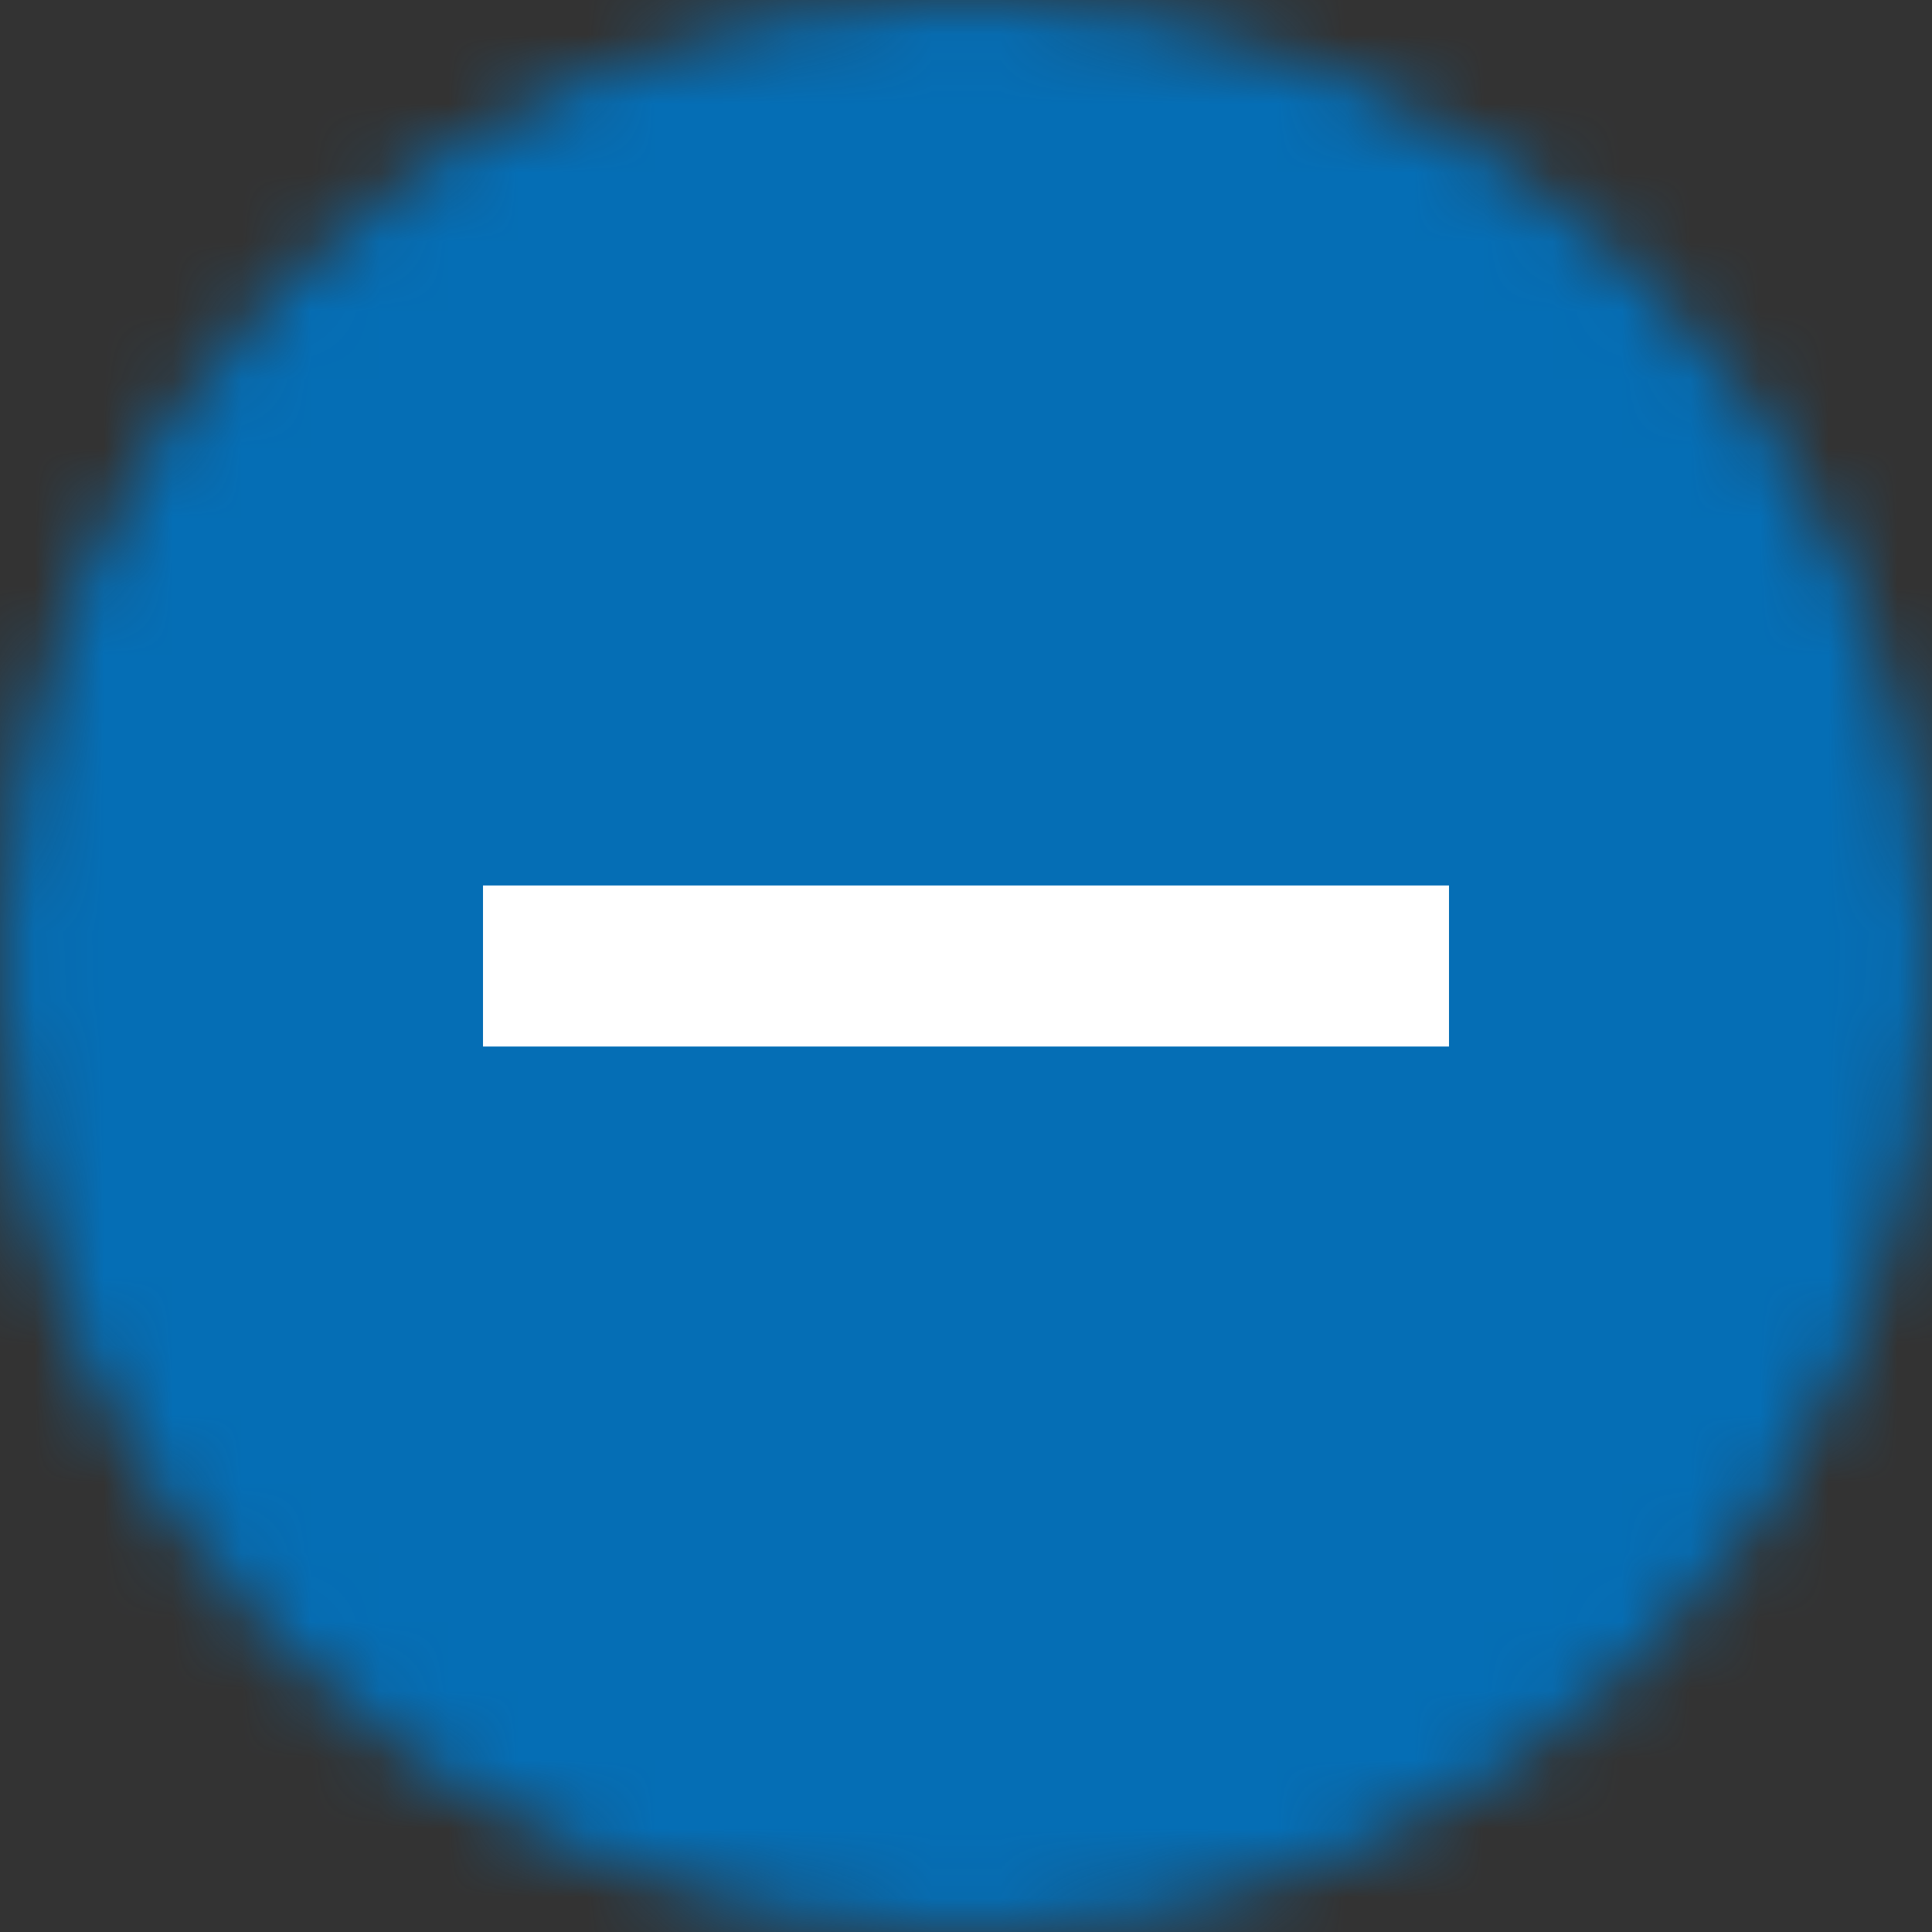 <svg xmlns="http://www.w3.org/2000/svg" xmlns:xlink="http://www.w3.org/1999/xlink" width="28" height="28" viewBox="0 0 28 28">
    <rect x="0" y="0" width="28" height="28" fill="#333333" stroke="none"/>
    <defs>
        <path id="k26fi6j98a" d="M14 0C6.28 0 0 6.281 0 14c0 7.72 6.28 14 14 14s14-6.28 14-14c0-7.719-6.28-14-14-14"/>
    </defs>
    <g fill="none" fill-rule="evenodd">
        <g>
            <g>
                <g>
                    <g>
                        <g>
                            <g>
                                <g>
                                    <g transform="translate(-649 -632) translate(240 274) translate(15) translate(40 302) translate(0 16) translate(60) translate(0 40) translate(294)">
                                        <mask id="779wja86hb" fill="#fff">
                                            <use xlink:href="#k26fi6j98a"/>
                                        </mask>
                                        <g fill="#056EB5" mask="url(#779wja86hb)">
                                            <rect width="28" height="28" rx="3"/>
                                        </g>
                                        <path fill="#FFF" d="M12.833 12.833L7 12.833 7 15.167 12.833 15.167 15.167 15.167 21 15.167 21 12.833 15.167 12.833z" mask="url(#779wja86hb)"/>
                                    </g>
                                </g>
                            </g>
                        </g>
                    </g>
                </g>
            </g>
        </g>
    </g>
</svg>
